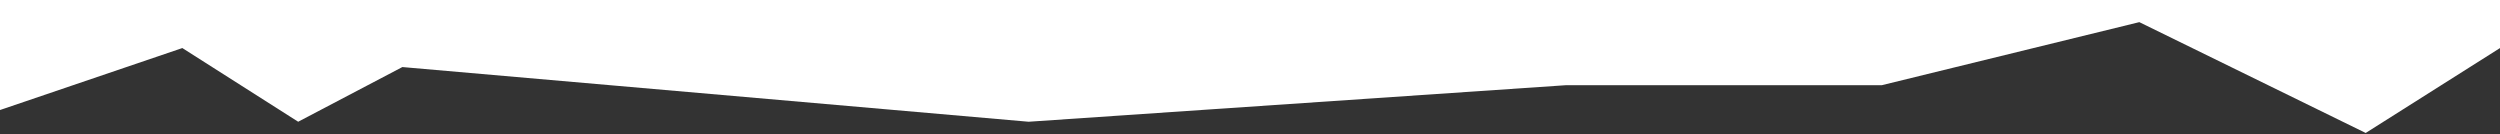 <?xml version="1.0" encoding="UTF-8"?>
<svg width="1920px" height="103px" viewBox="0 0 1920 103" version="1.1" xmlns="http://www.w3.org/2000/svg" xmlns:xlink="http://www.w3.org/1999/xlink">
    <rect x="0" y="0" width="1920" height="103" fill="#333333" stroke="none"/>
    <title>Rectangle2</title>
    <g id="Latest-Landing" stroke="none" stroke-width="1" fill="none" fill-rule="evenodd">
        <g id="\" fill="#FFFFFF" fill-rule="nonzero">
            <polygon id="Rectangle2" points="6.57807142e-13 0 1920 0 1920 36.904 1816.864 102.12 1643 17 1445.172 65.445 1202.469 65.445 789.969 93.496 309 51.498 229 93.496 140.031 36.904 0 84.497"></polygon>
        </g>
    </g>
</svg>
